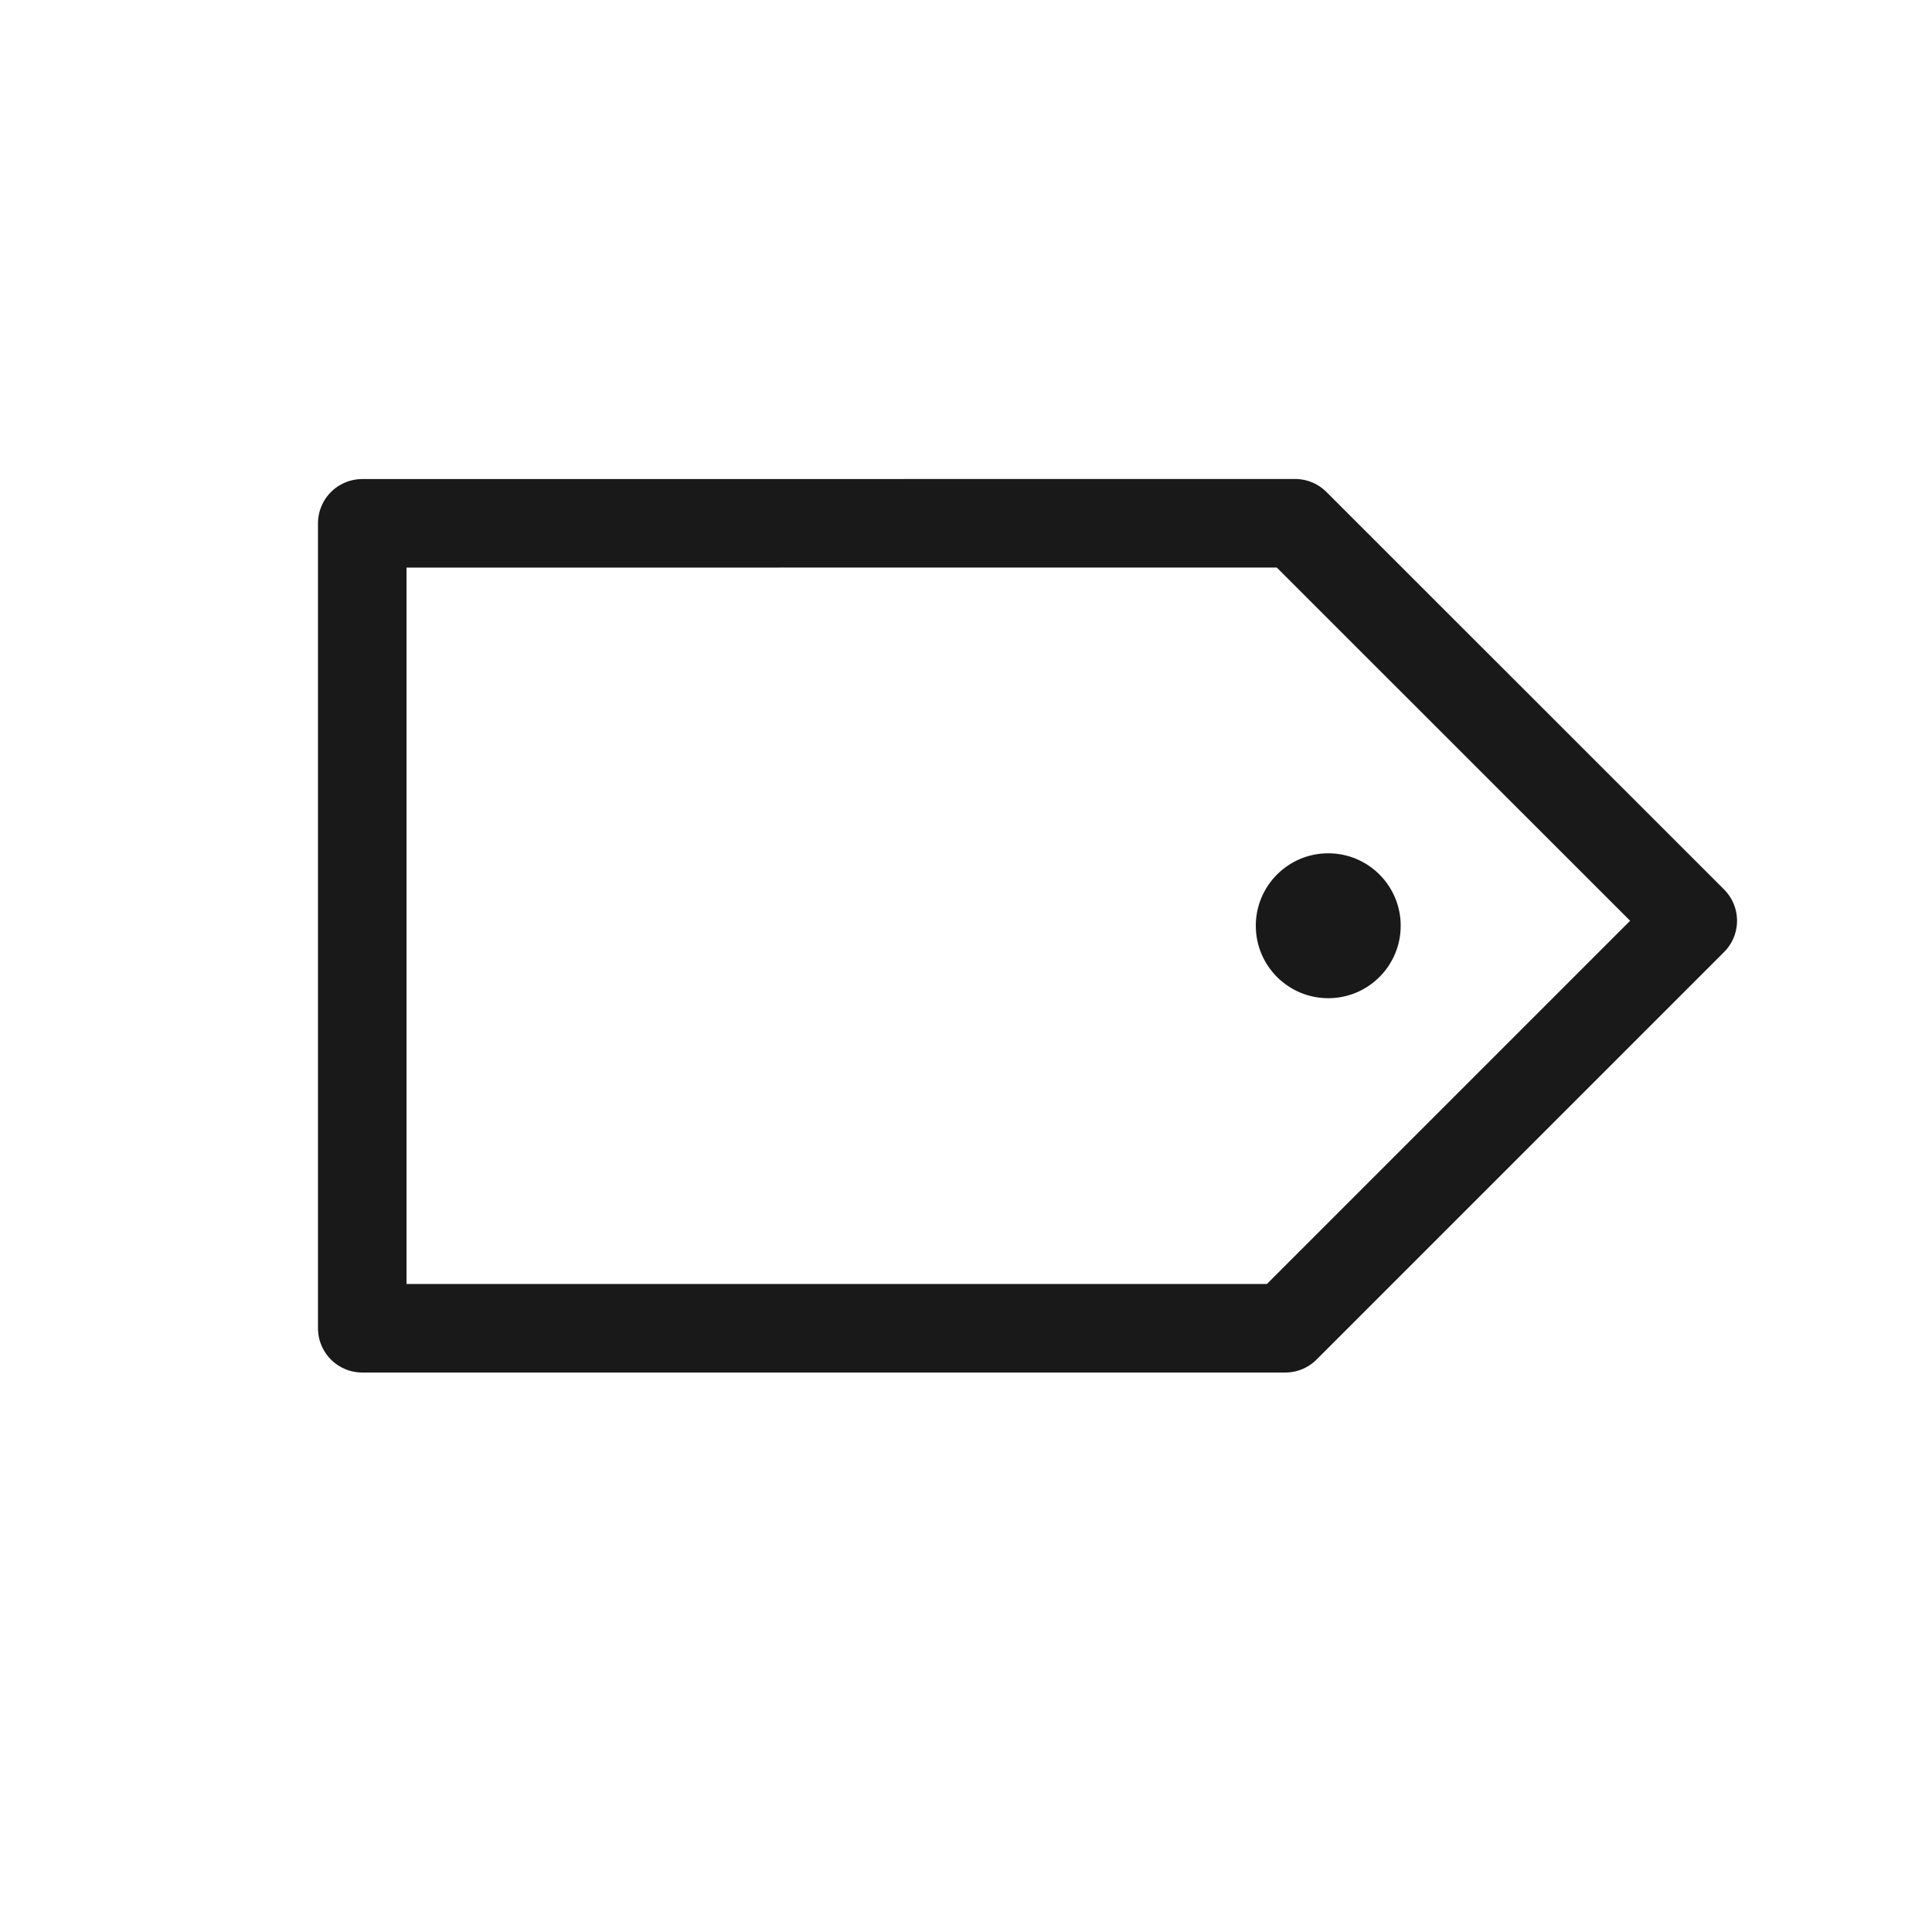 <svg fill="none" height="24" viewBox="0 0 24 24" width="24" xmlns="http://www.w3.org/2000/svg"><g clip-rule="evenodd" fill-rule="evenodd"><path d="m15.966 16.5 5.062-5.062-4.94-4.938-11.588.001v9.999z" stroke="#191919" stroke-linejoin="round" stroke-width="1.1"/><path d="m16.5 12.4c-.497 0-.9-.403-.9-.9 0-.497.403-.9.9-.9.497 0 .9.403.9.9 0 .497-.403.9-.9.9" fill="#191919"/></g></svg>